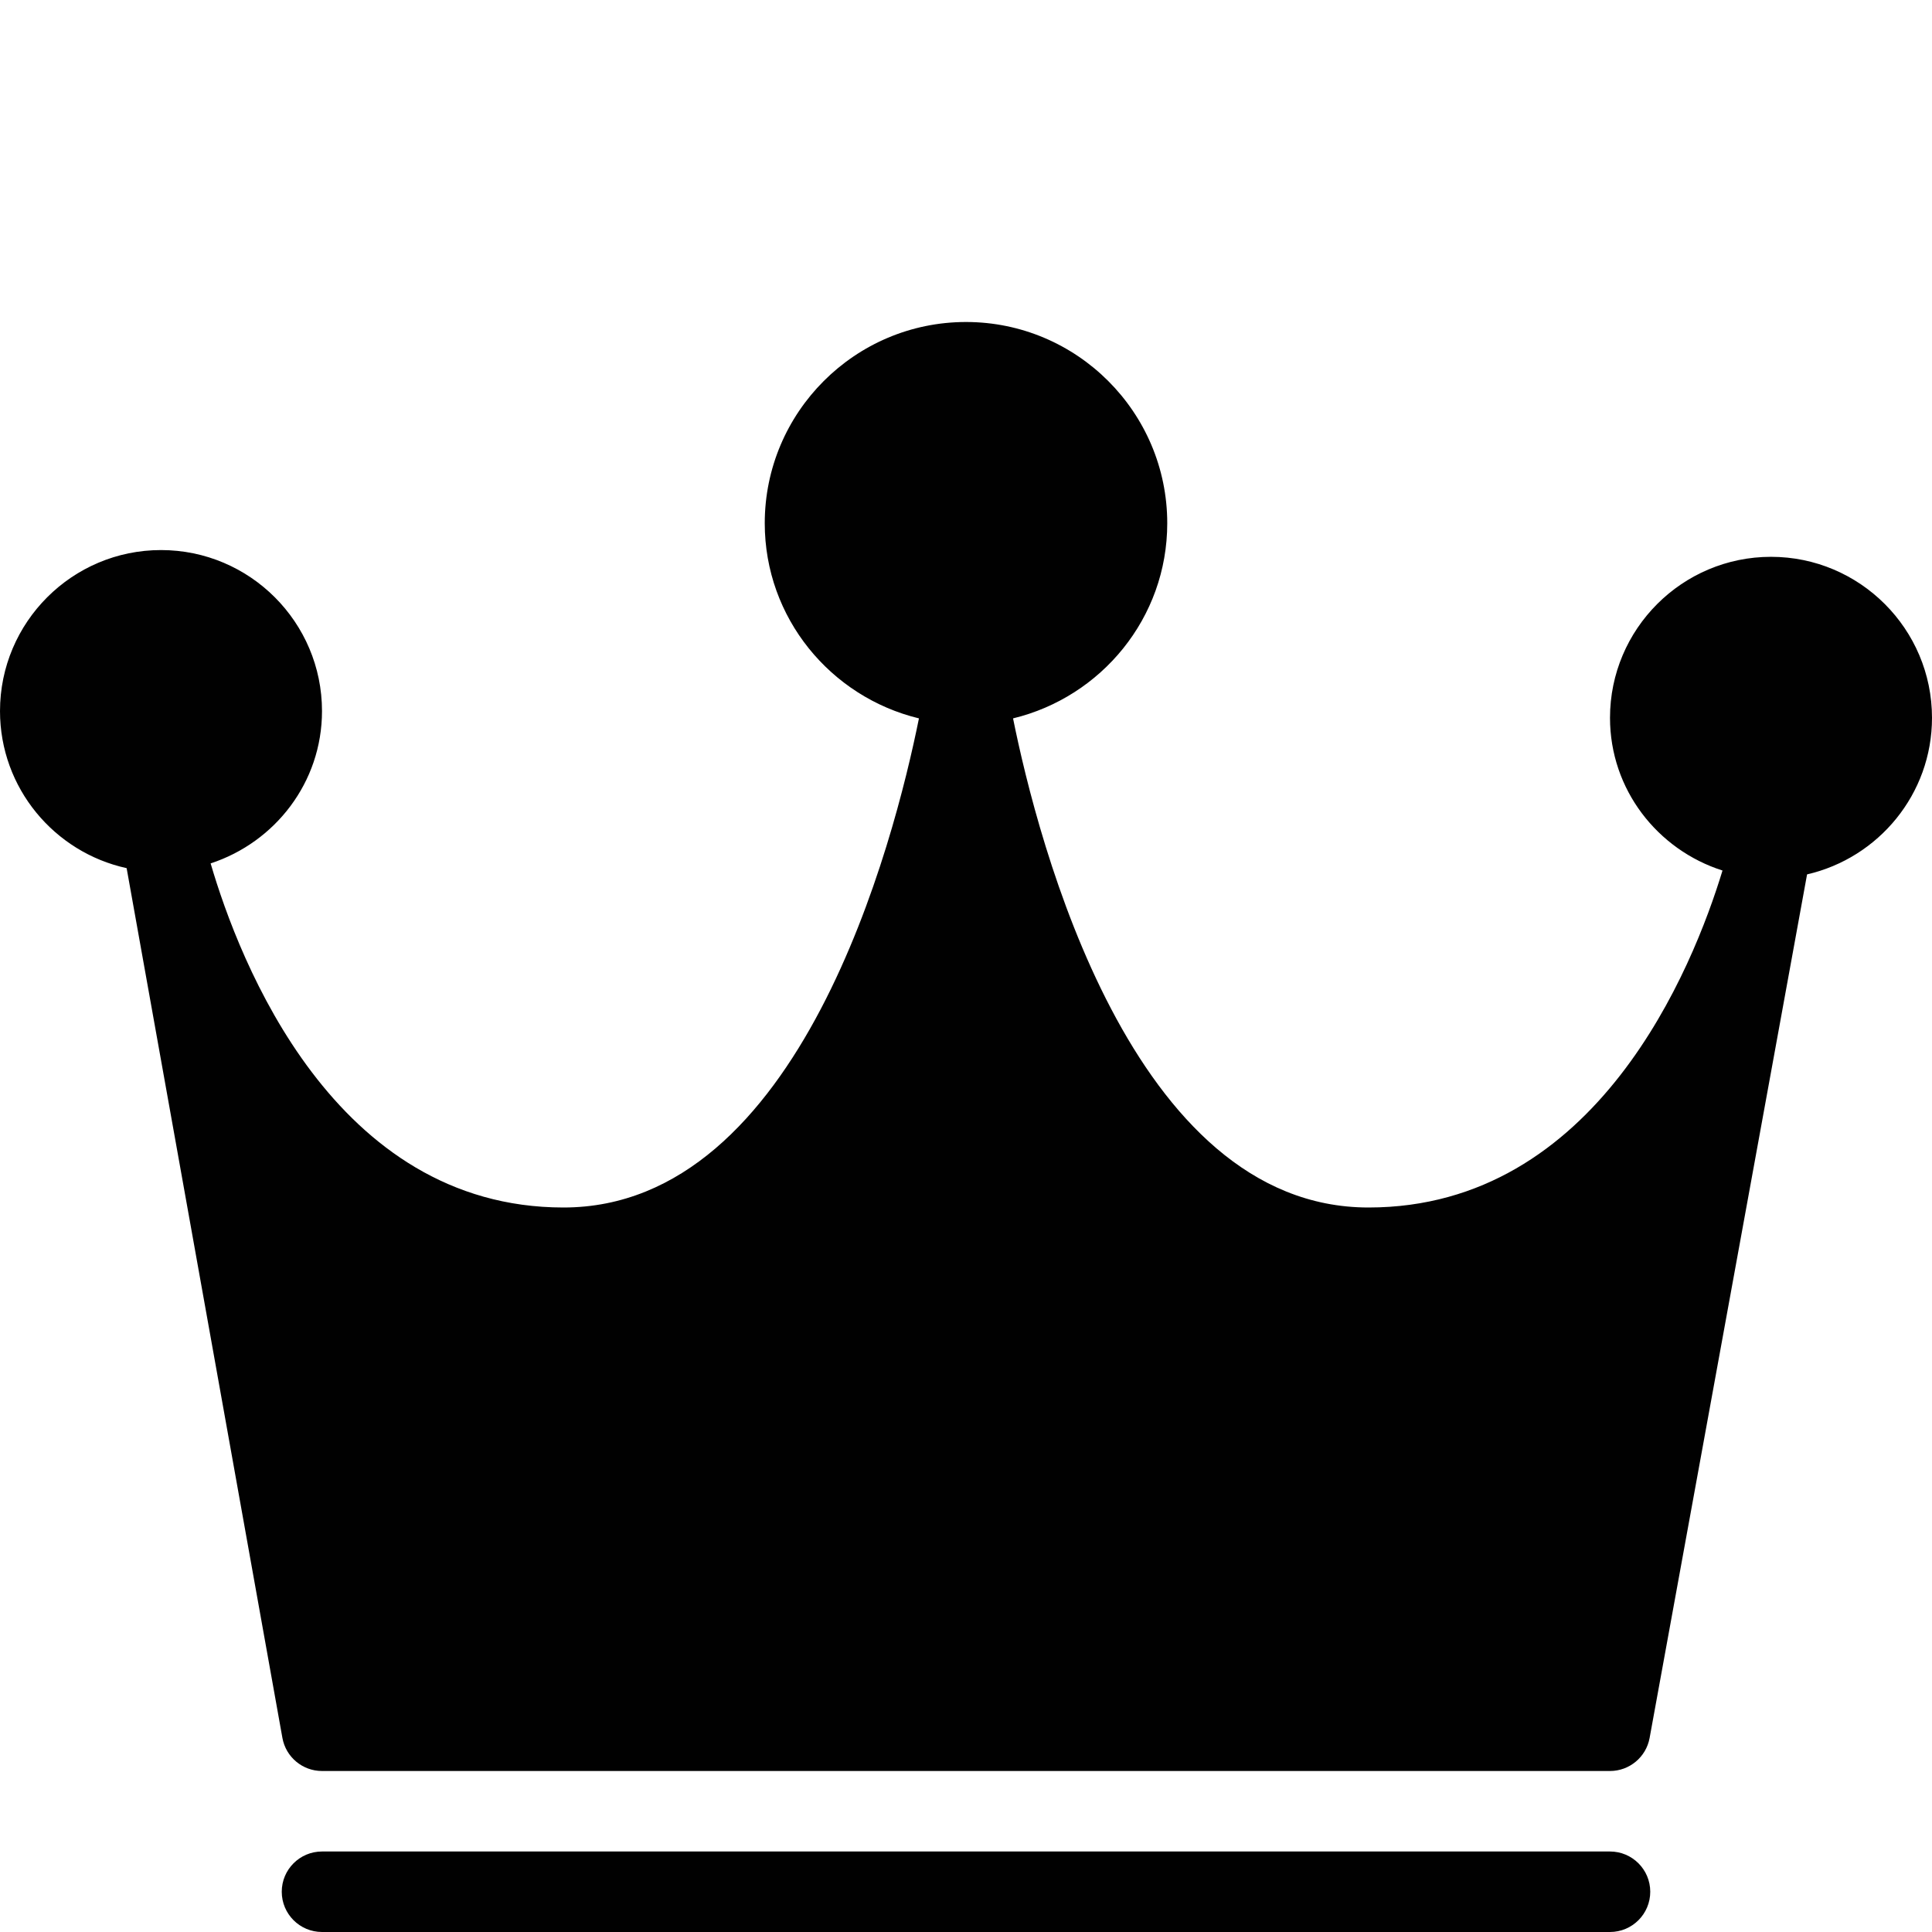 <?xml version="1.0" encoding="utf-8"?>
<!-- Generator: Adobe Illustrator 17.0.0, SVG Export Plug-In . SVG Version: 6.00 Build 0)  -->
<!DOCTYPE svg PUBLIC "-//W3C//DTD SVG 1.1//EN" "http://www.w3.org/Graphics/SVG/1.1/DTD/svg11.dtd">
<svg version="1.1" id="Layer_2" xmlns="http://www.w3.org/2000/svg" xmlns:xlink="http://www.w3.org/1999/xlink" x="0px" y="0px"
	 width="48px" height="48px" viewBox="0 0 48 48" enable-background="new 0 0 48 48" xml:space="preserve">
<g>
	<path fill="#010101" d="M44,13.834c-2.206,0-4,1.794-4,4c0,1.783,1.181,3.279,2.795,3.794C42.064,24.032,39.681,30,34,30
		c-5.887,0-8.215-9.098-8.831-12.152C27.361,17.318,29,15.353,29,13c0-2.757-2.243-5-5-5s-5,2.243-5,5
		c0,2.353,1.639,4.318,3.831,4.848C22.215,20.902,19.887,30,14,30c-5.701,0-8.057-6.124-8.767-8.549C6.833,20.927,8,19.438,8,17.666
		c0-2.206-1.794-4-4-4c-2.206,0-4,1.794-4,4c0,1.912,1.35,3.51,3.146,3.903l3.87,21.608C7.101,43.653,7.516,44,8,44h32
		c0.483,0,0.897-0.346,0.984-0.82l3.912-21.456C46.67,21.315,48,19.73,48,17.834C48,15.628,46.206,13.834,44,13.834z"/>
	<path fill="#010101" d="M40,46H8c-0.552,0-1,0.448-1,1c0,0.552,0.448,1,1,1h32c0.552,0,1-0.448,1-1C41,46.448,40.552,46,40,46z"/>
</g>
</svg>

